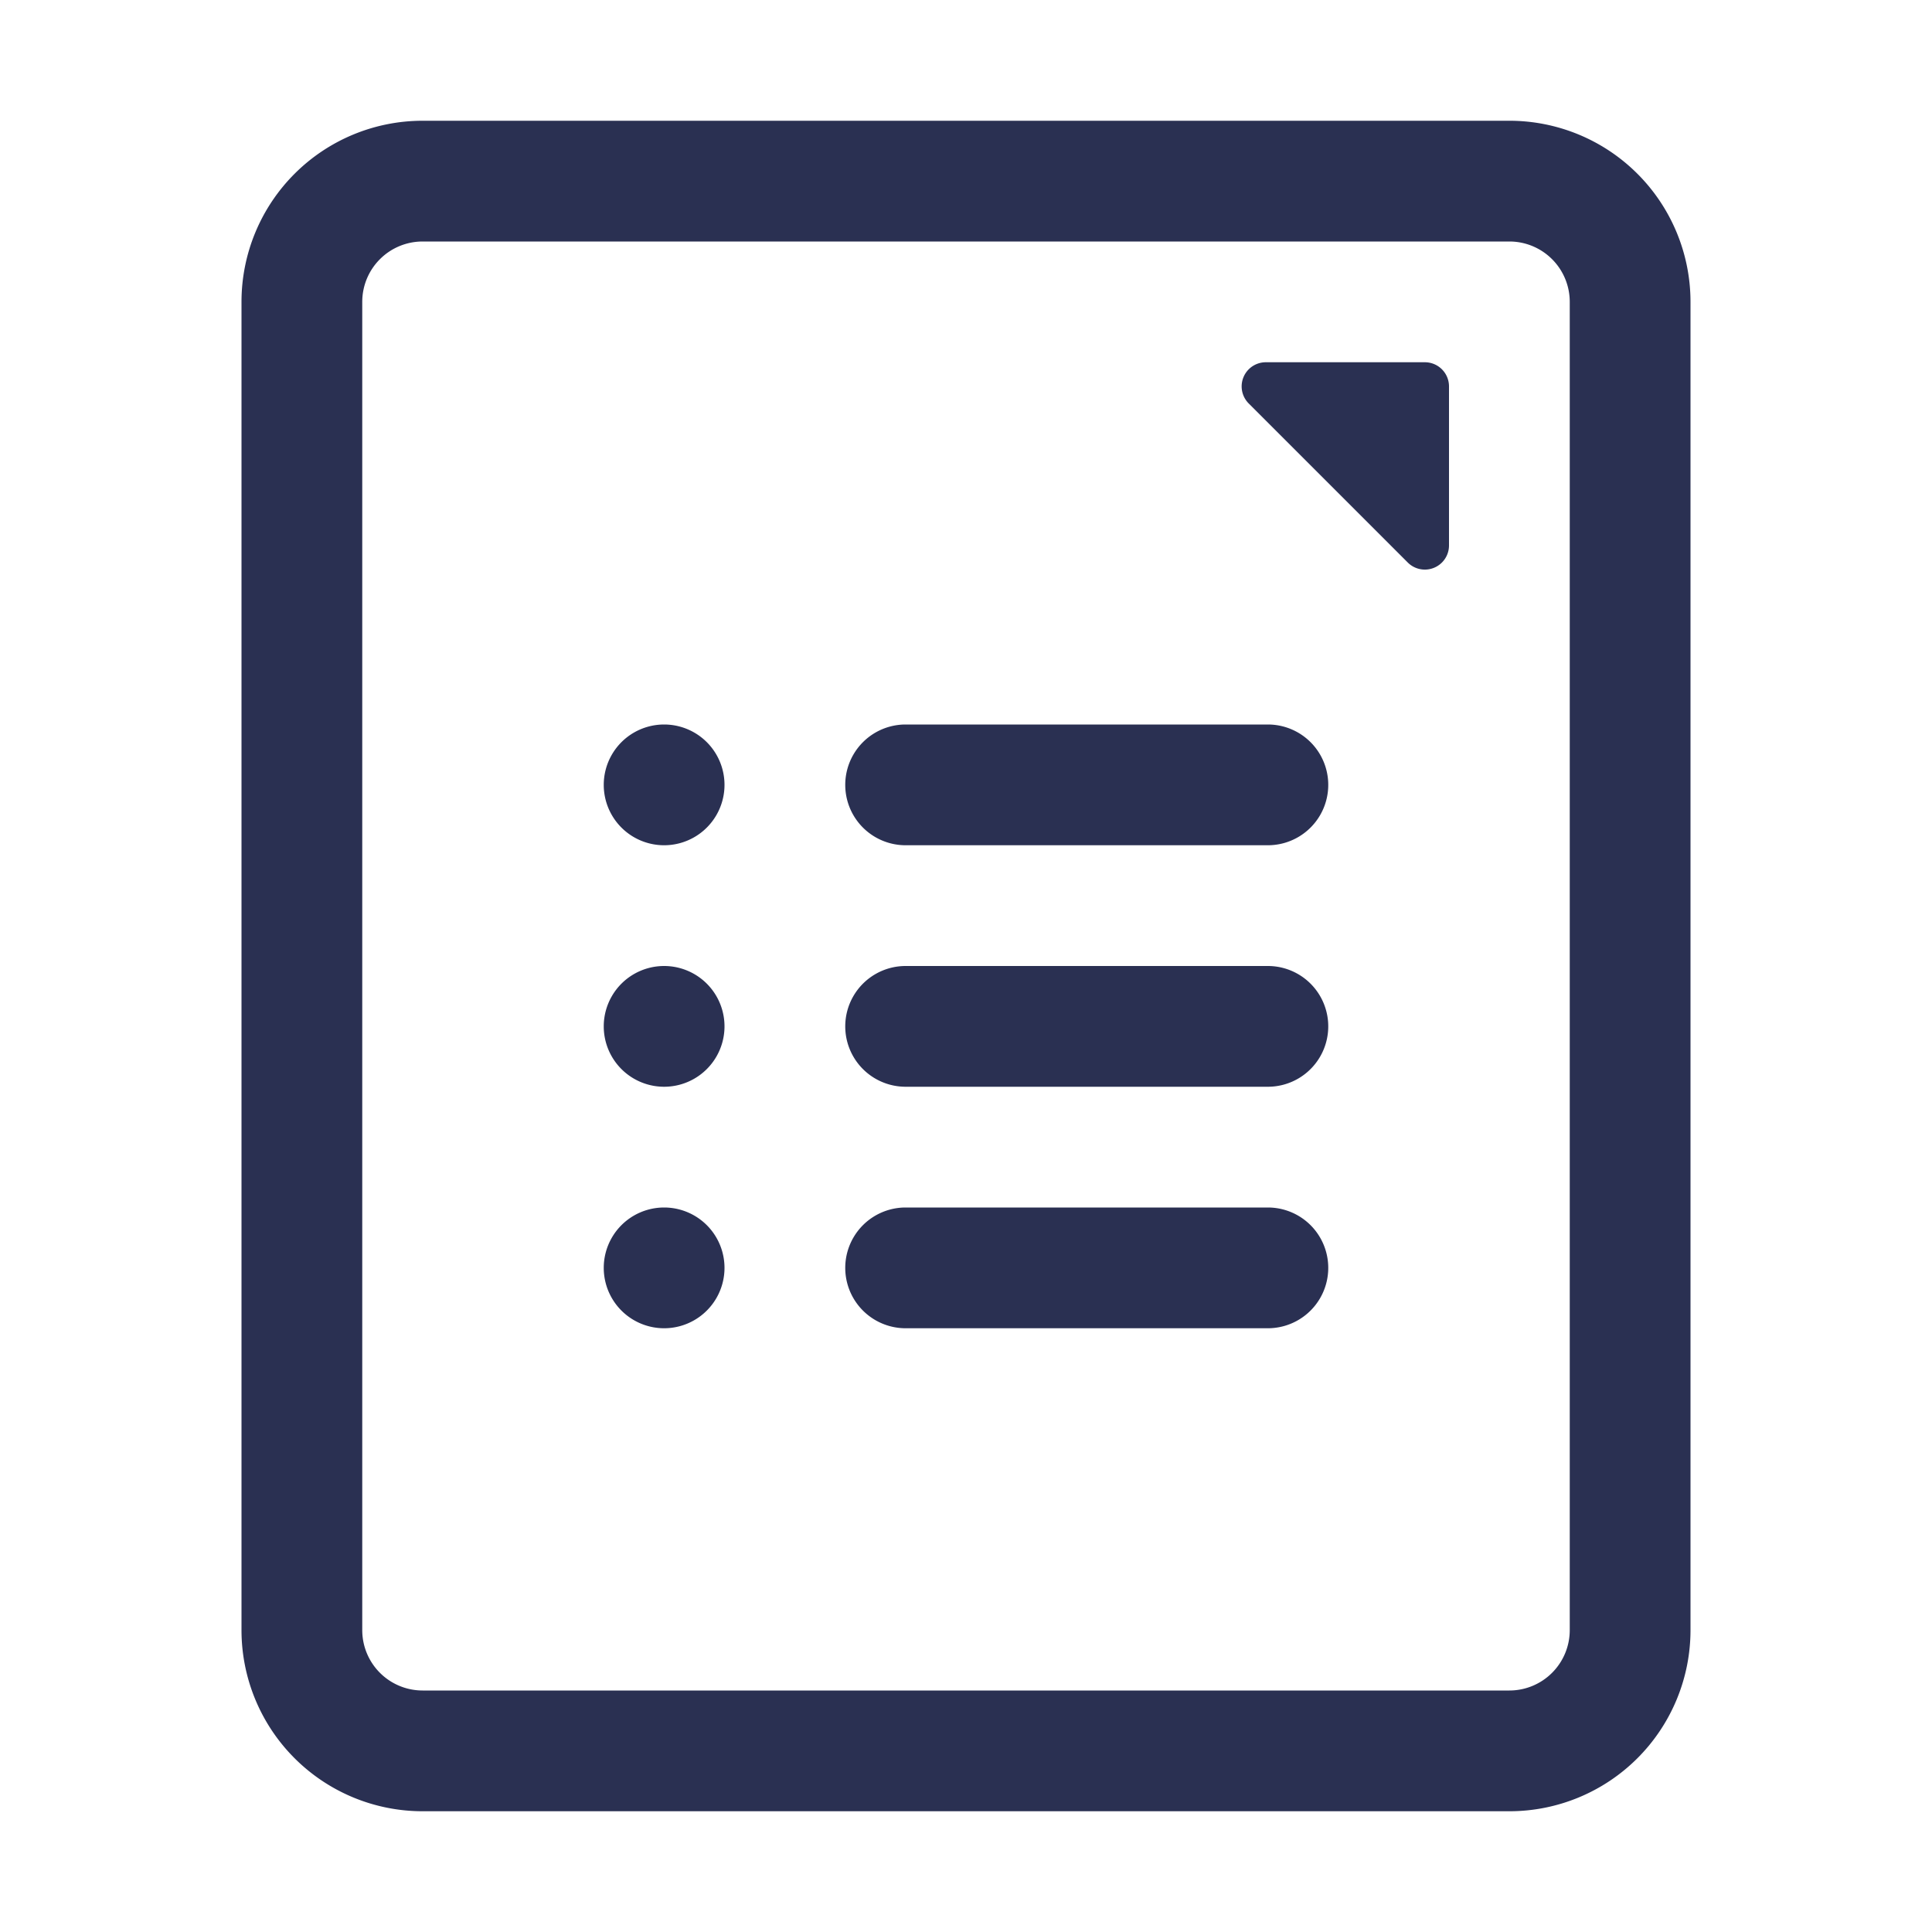 <svg width="64" height="64" xmlns="http://www.w3.org/2000/svg"><path d="M50 4a6 6 0 016 6v44a6 6 0 01-6 6H14a6 6 0 01-6-6V10a6 6 0 016-6zm0 4H14a2 2 0 00-2 2v44a2 2 0 002 2h36a2 2 0 002-2V10a2 2 0 00-2-2zm-8 32a2 2 0 110 4H30a2 2 0 110-4h12zm-20 0a2 2 0 110 4 2 2 0 010-4zm20-8a2 2 0 110 4H30a2 2 0 110-4h12zm-20 0a2 2 0 110 4 2 2 0 010-4zm20-8a2 2 0 110 4H30a2 2 0 110-4h12zm-20 0a2 2 0 110 4 2 2 0 010-4zm25.2-12a.8.8 0 01.8.8v5.269a.8.8 0 01-1.366.565l-5.268-5.268A.8.8 0 0141.93 12h5.27z" fill="#2A3052"/></svg>